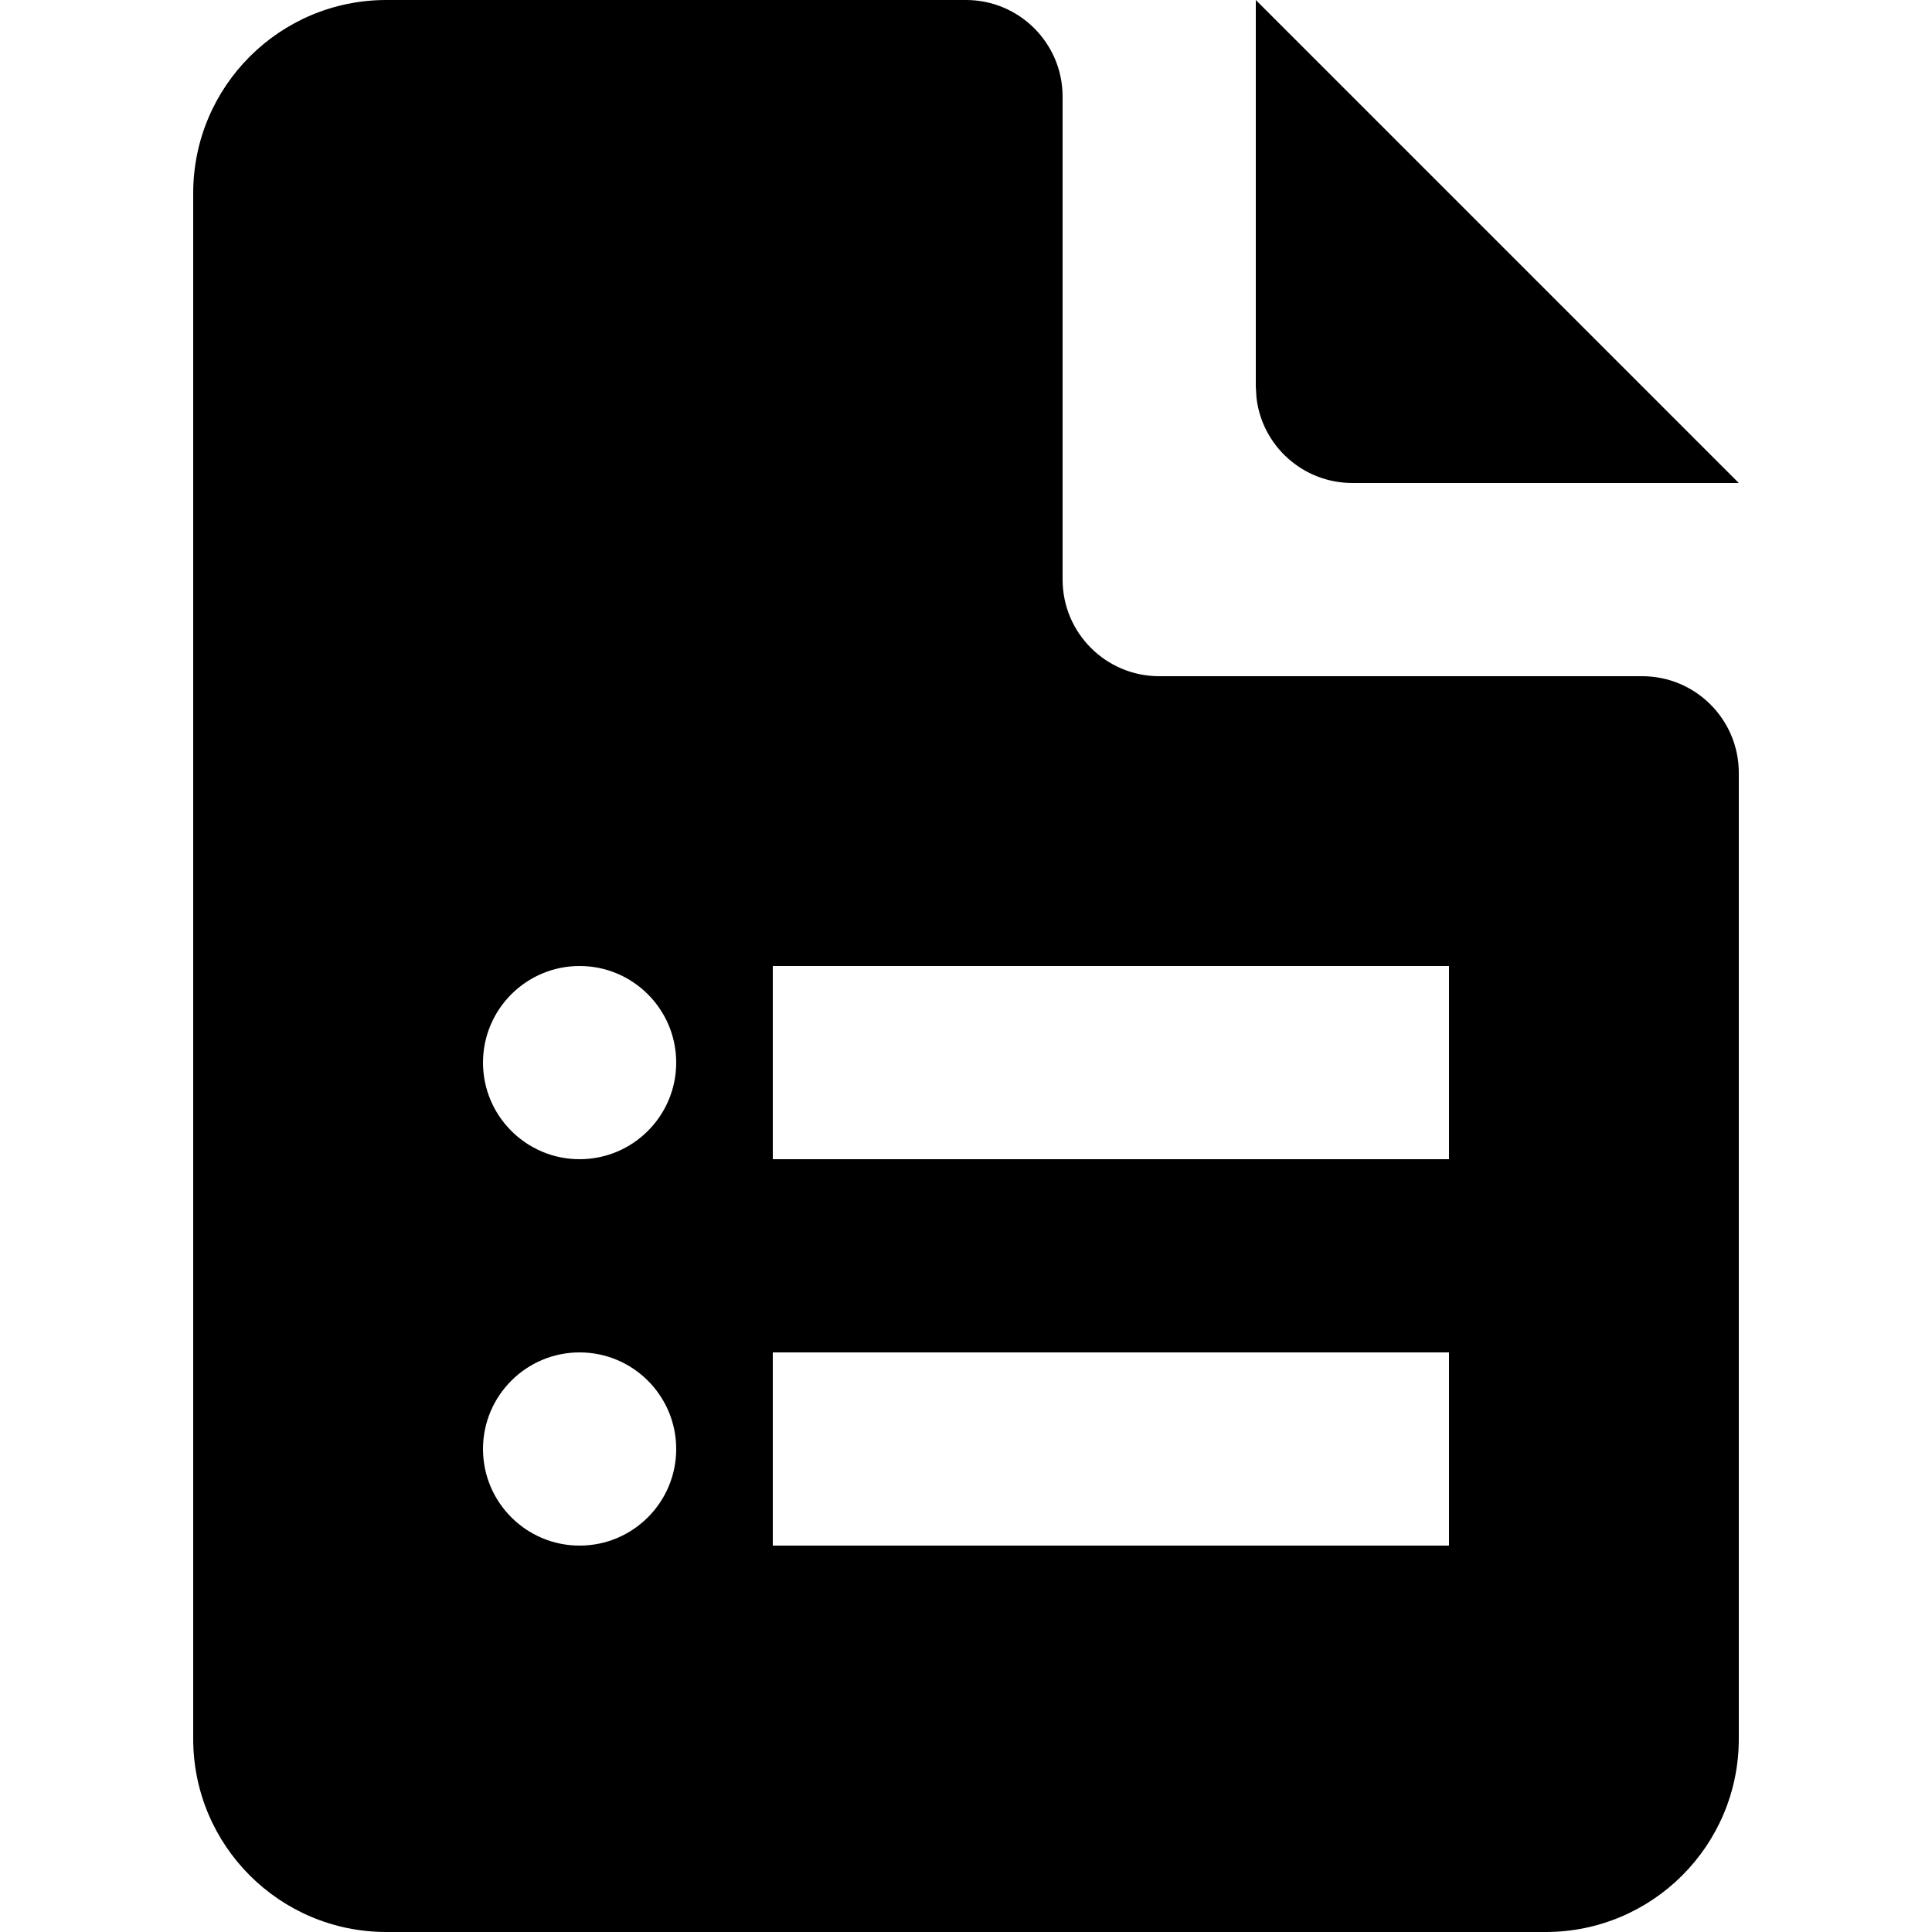 <?xml version="1.0" encoding="UTF-8"?>
<svg width="20px" height="20px" viewBox="0 0 20 20" version="1.1" xmlns="http://www.w3.org/2000/svg" xmlns:xlink="http://www.w3.org/1999/xlink">
    <g id="Style" stroke="none" stroke-width="1" fill="none" fill-rule="evenodd">
        <g id="0-UI-icons" transform="translate(-80, -919)">
            <g id="page" transform="translate(80, 919)">
                <path d="M10,0 C10.552,-1.01453063e-16 11,0.448 11,1 L11,6 C11,6.552 11.448,7 12,7 L17,7 C17.552,7 18,7.448 18,8 L18,18 C18,19.105 17.105,20 16,20 L4,20 C2.895,20 2,19.105 2,18 L2,2 C2,0.895 2.895,0 4,0 L10,0 Z M6,14 C5.448,14 5,14.448 5,15 C5,15.552 5.448,16 6,16 C6.552,16 7,15.552 7,15 C7,14.448 6.552,14 6,14 Z M15,14 L8,14 L8,16 L15,16 L15,14 Z M15,10 L8,10 L8,12 L15,12 L15,10 Z M6,10 C5.448,10 5,10.448 5,11 C5,11.552 5.448,12 6,12 C6.552,12 7,11.552 7,11 C7,10.448 6.552,10 6,10 Z M13,0 L18,5 L14,5 C13.487,5 13.064,4.614 13.007,4.117 L13,4 L13,0 Z" fill="#000000"></path>
                <rect id="Rectangle" x="0" y="0" width="20" height="20"></rect>
            </g>
        </g>
    </g>
</svg>